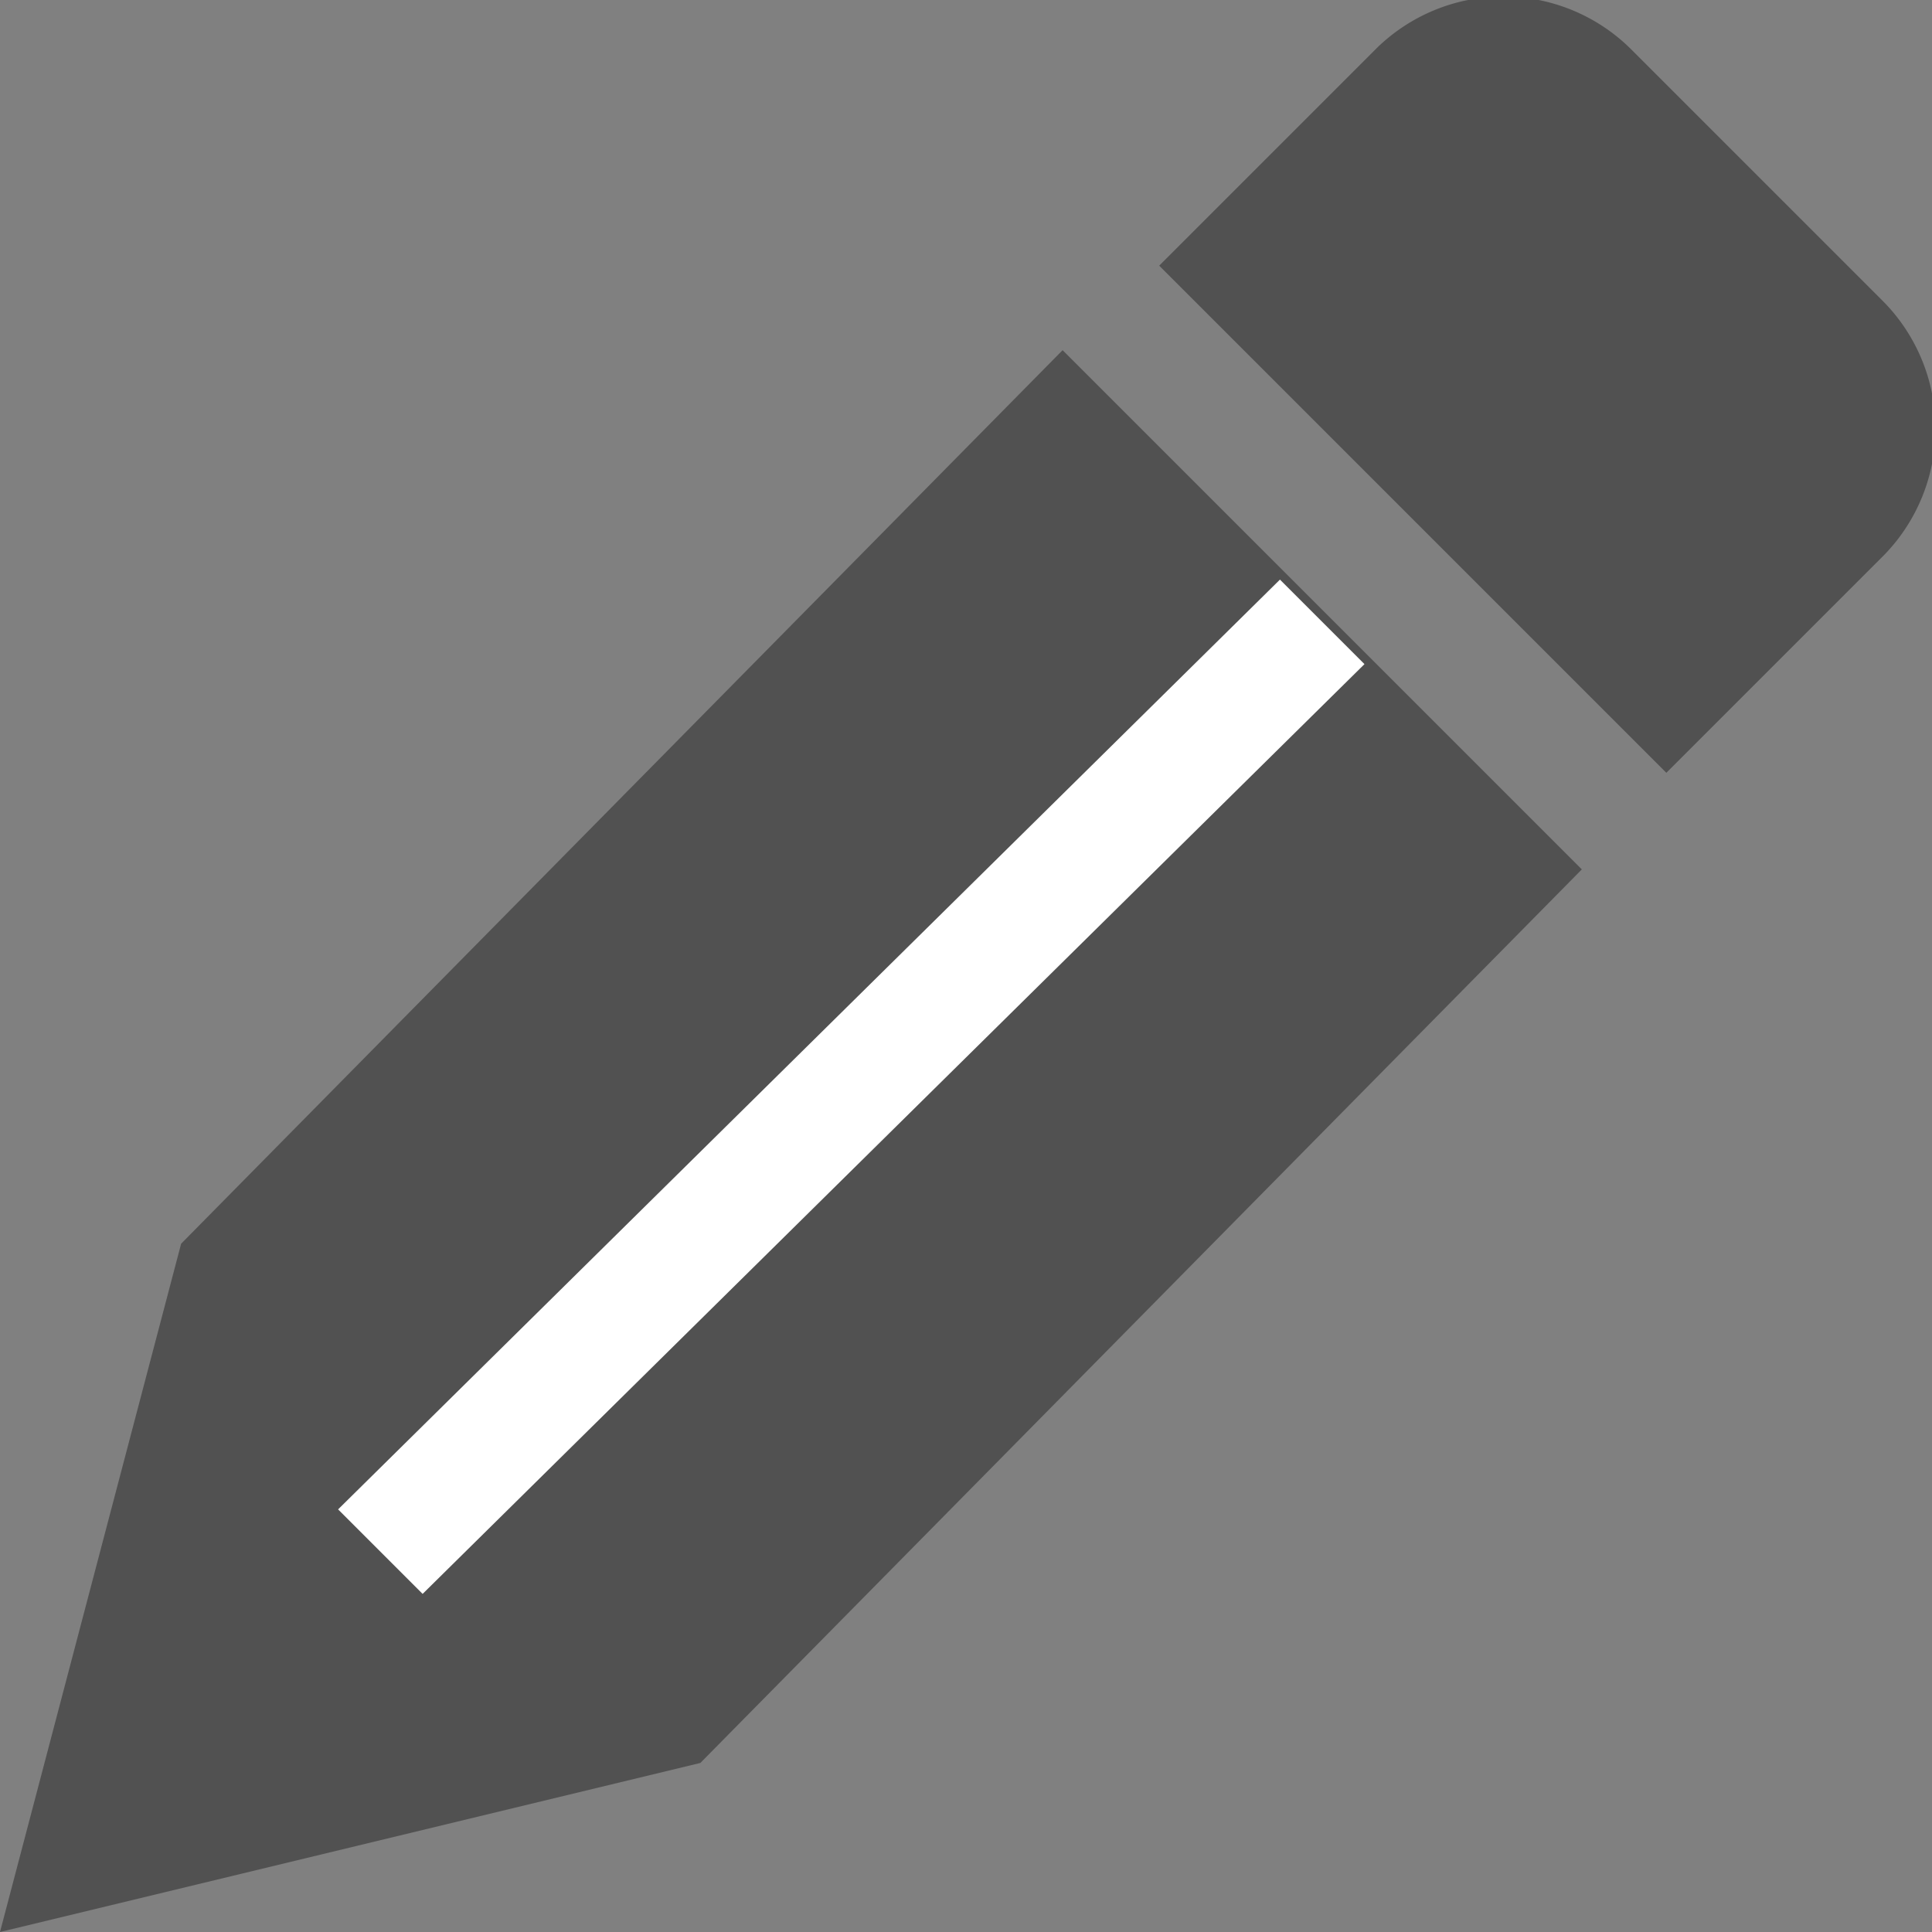 <svg xmlns="http://www.w3.org/2000/svg" viewBox="0 0 16 16">
  <rect x="0" y="0" width="16" height="16" fill="#808080" stroke="none"/>
  <title>1_06_Edit icon_16x16</title>
  <g id="Layer_1" data-name="Layer 1">
    <g>
      <polygon points="8.8 2.9 1.5 10.3 0 16 5.8 14.6 13.1 7.2 8.8 2.9" fill="#515151"/>
      <polygon points="2.8 12.5 10.6 4.8 11.3 5.5 3.5 13.2 2.8 12.5" fill="#fff"/>
      <path d="M9.6,2.2,11.4.4a1.5,1.5,0,0,1,2.1,0l2.1,2.1a1.5,1.5,0,0,1,0,2.1L13.8,6.4Z" fill="#515151"/>
    </g>
  </g>
</svg>

